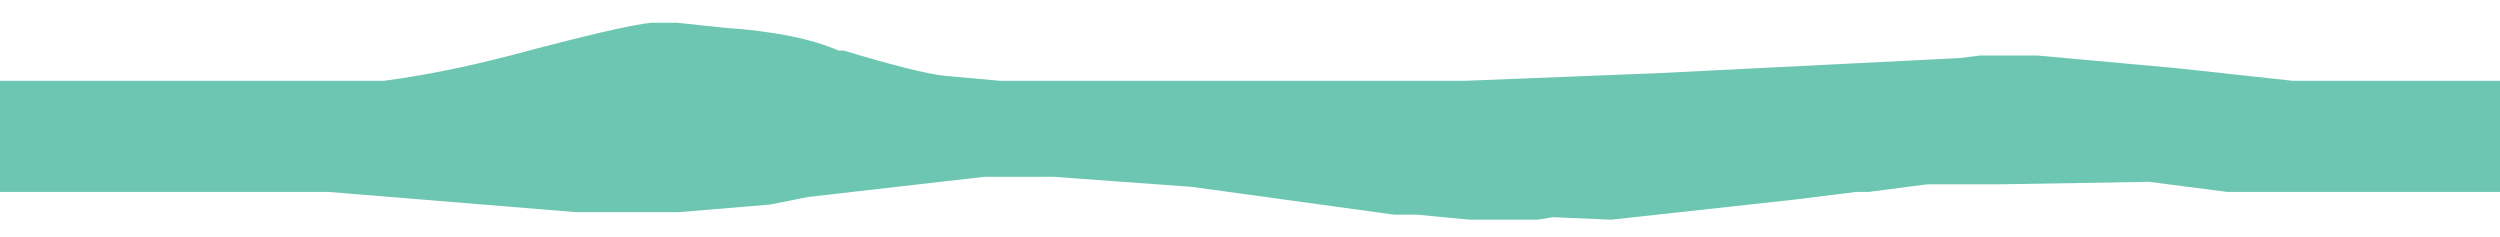 <?xml version="1.0" encoding="UTF-8" standalone="no"?>
<svg xmlns:ffdec="https://www.free-decompiler.com/flash" xmlns:xlink="http://www.w3.org/1999/xlink" ffdec:objectType="frame" height="32.85px" width="346.5px" xmlns="http://www.w3.org/2000/svg">
  <g transform="matrix(1.0, 0.0, 0.0, 1.0, 0.0, 11.25)">
    <use ffdec:characterId="457" ffdec:characterName="a_EB_SewerWaterEdge1Frame5" height="27.3" transform="matrix(1.0, 0.0, 0.0, 1.0, 0.0, -8.1)" width="346.5" xlink:href="#sprite0"/>
  </g>
  <defs>
    <g id="sprite0" transform="matrix(1.0, 0.0, 0.0, 1.0, 0.0, 0.0)">
      <use ffdec:characterId="456" height="3.9" transform="matrix(7.0, 0.0, 0.0, 7.0, 0.0, 0.0)" width="49.5" xlink:href="#shape0"/>
    </g>
    <g id="shape0" transform="matrix(1.0, 0.0, 0.0, 1.0, 0.0, 0.0)">
      <path d="M49.5 3.35 L44.1 3.35 42.55 3.15 39.55 3.2 38.15 3.2 37.0 3.35 36.75 3.35 35.55 3.5 31.9 3.9 30.75 3.85 30.45 3.9 29.1 3.9 28.05 3.8 27.6 3.8 23.6 3.25 20.85 3.05 19.5 3.05 16.0 3.45 15.25 3.6 13.45 3.75 11.4 3.75 6.5 3.35 0.0 3.35 0.0 1.15 7.6 1.15 Q8.75 1.0 10.1 0.65 12.35 0.05 12.9 0.0 L13.4 0.0 14.35 0.1 Q15.8 0.2 16.6 0.55 L16.7 0.55 Q18.2 1.0 18.7 1.05 L19.8 1.15 29.0 1.15 32.8 1.0 38.8 0.7 39.2 0.65 40.35 0.65 43.1 0.9 45.4 1.15 49.5 1.15 49.5 3.35 M40.7 1.15 L40.7 1.15" fill="#6cc6b1" fill-rule="evenodd" stroke="none"/>
    </g>
  </defs>
</svg>
